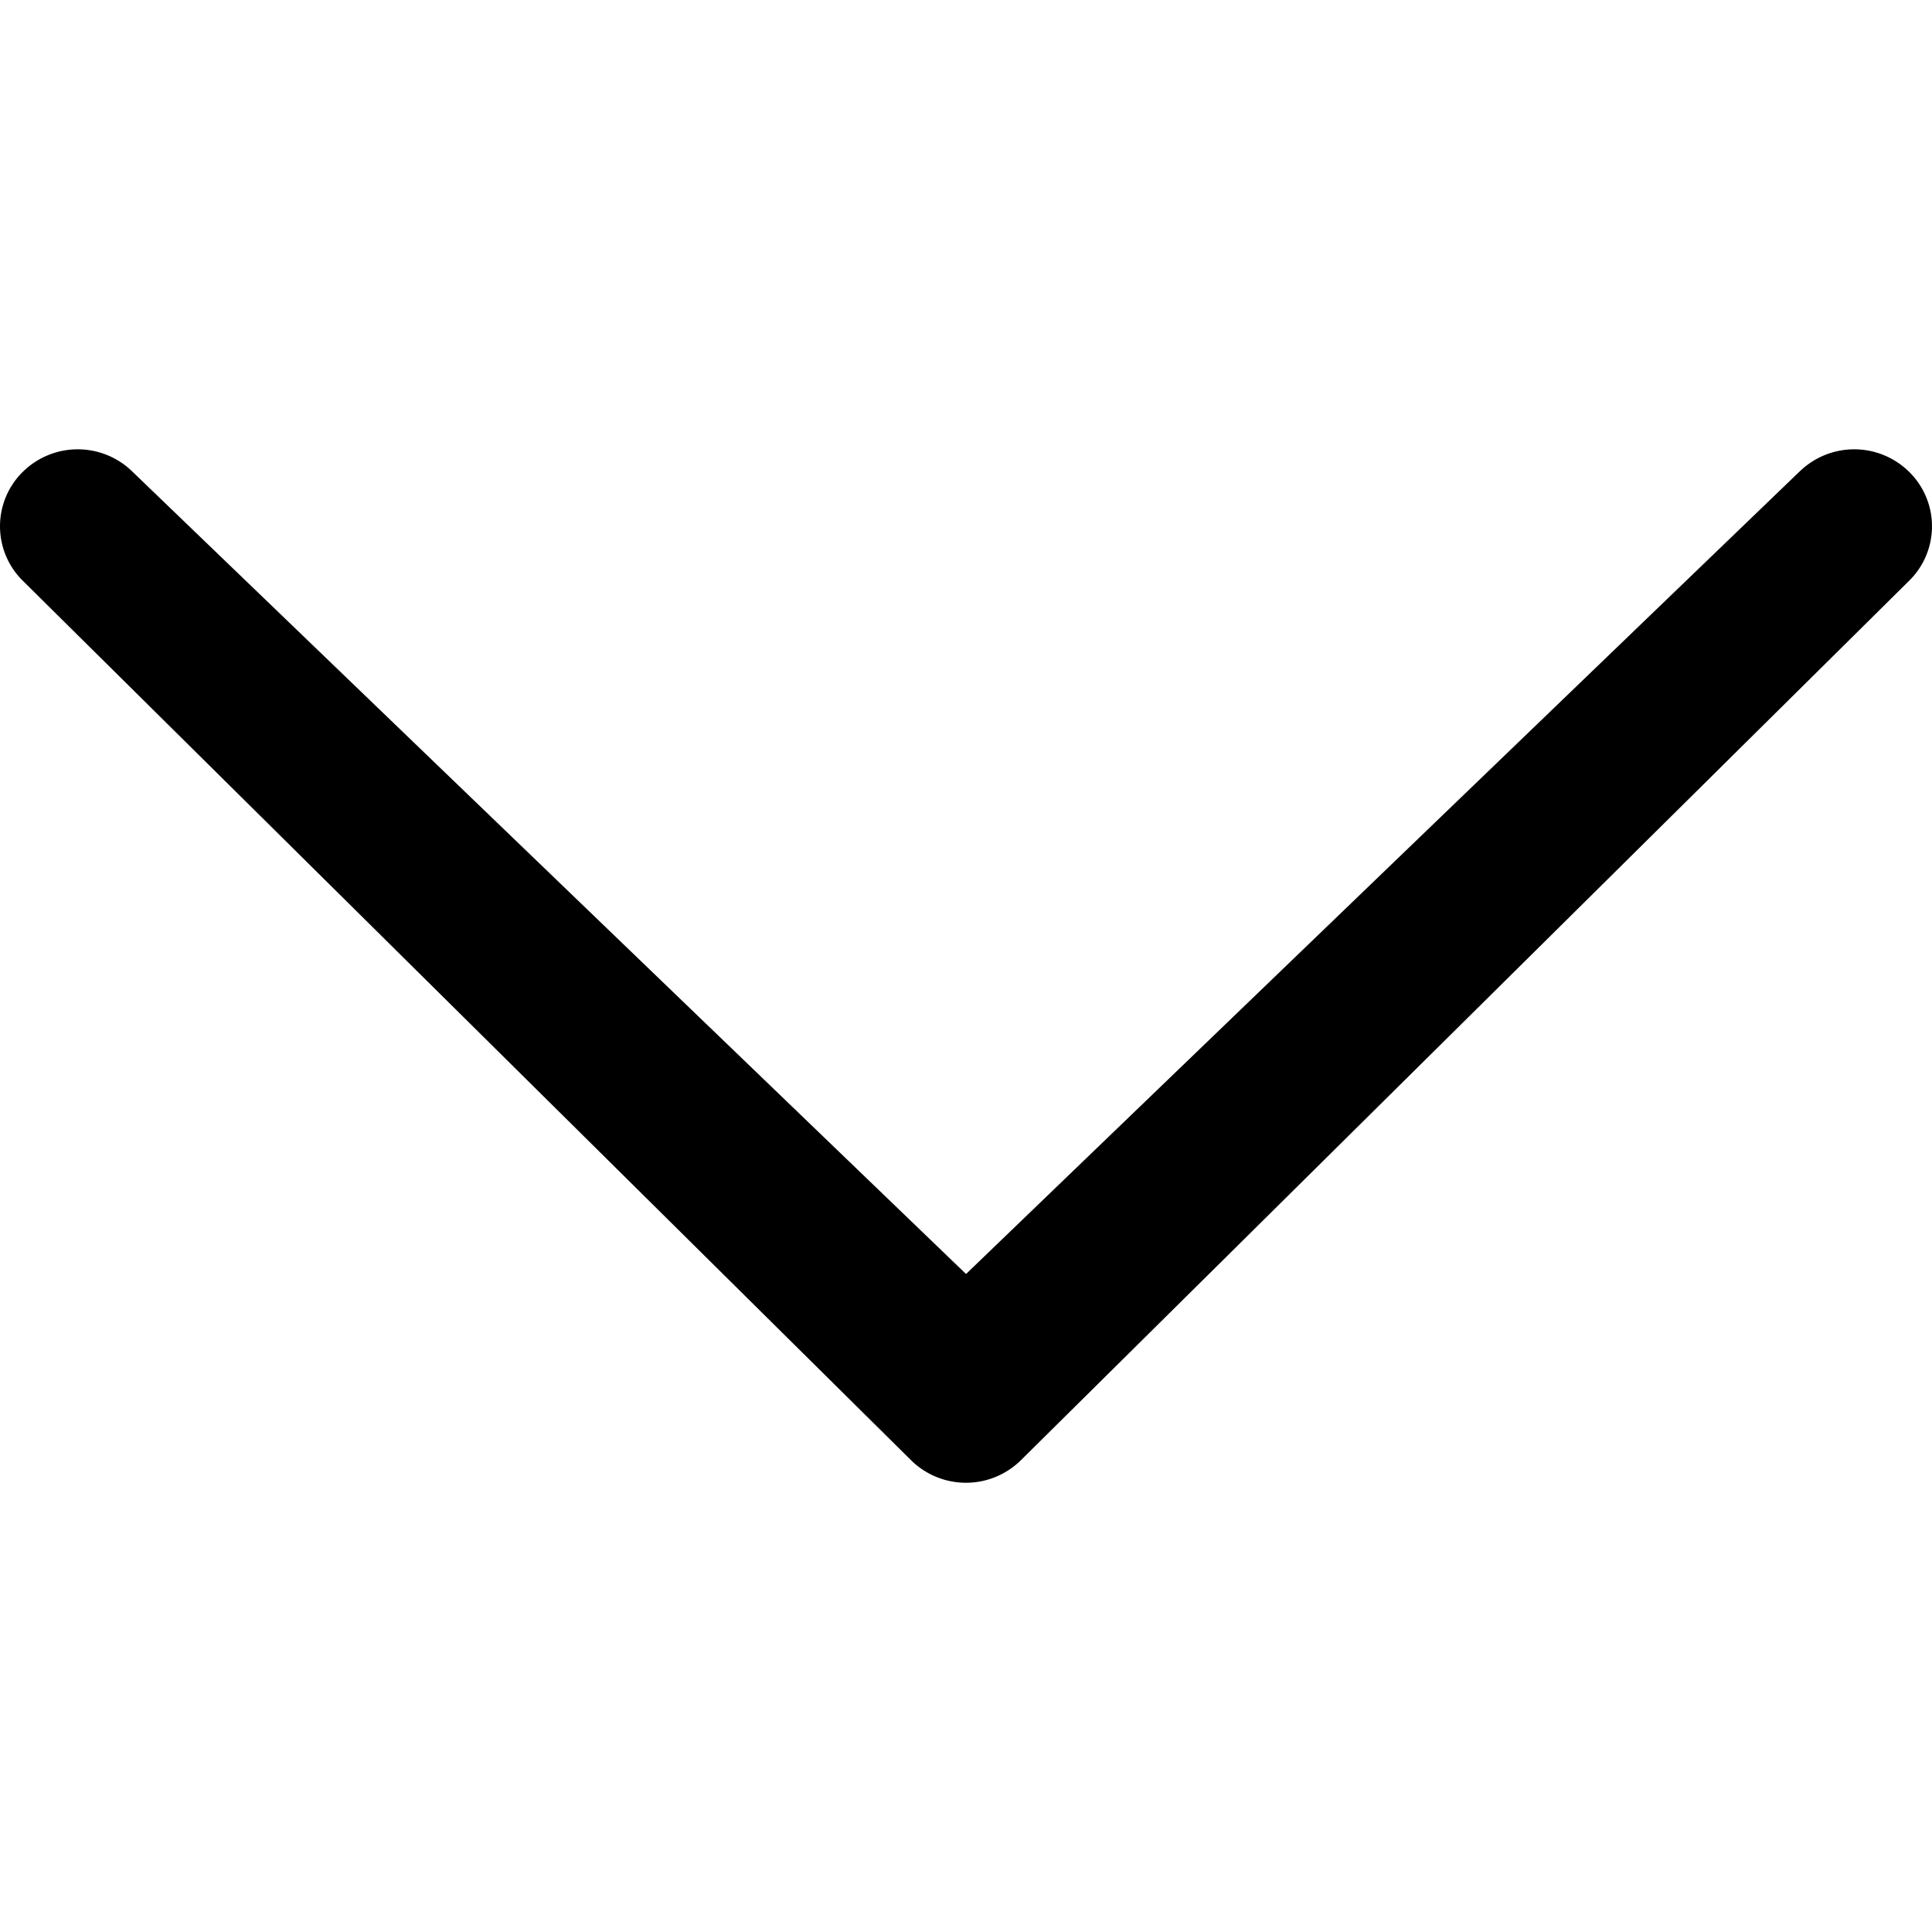 <svg xmlns="http://www.w3.org/2000/svg" width="15" height="15" viewBox="0 0 27.521 14.721">
  <path id="chevron-thin-down" d="M27.869,9.774a1.114,1.114,0,0,1,1.566,0,1.087,1.087,0,0,1,0,1.55L16.782,23.852a1.114,1.114,0,0,1-1.566,0L2.563,11.324a1.089,1.089,0,0,1,0-1.55,1.114,1.114,0,0,1,1.566,0L16,21.2,27.868,9.774Z" transform="translate(-2.239 -9.452)" fill="current"/>
</svg>
